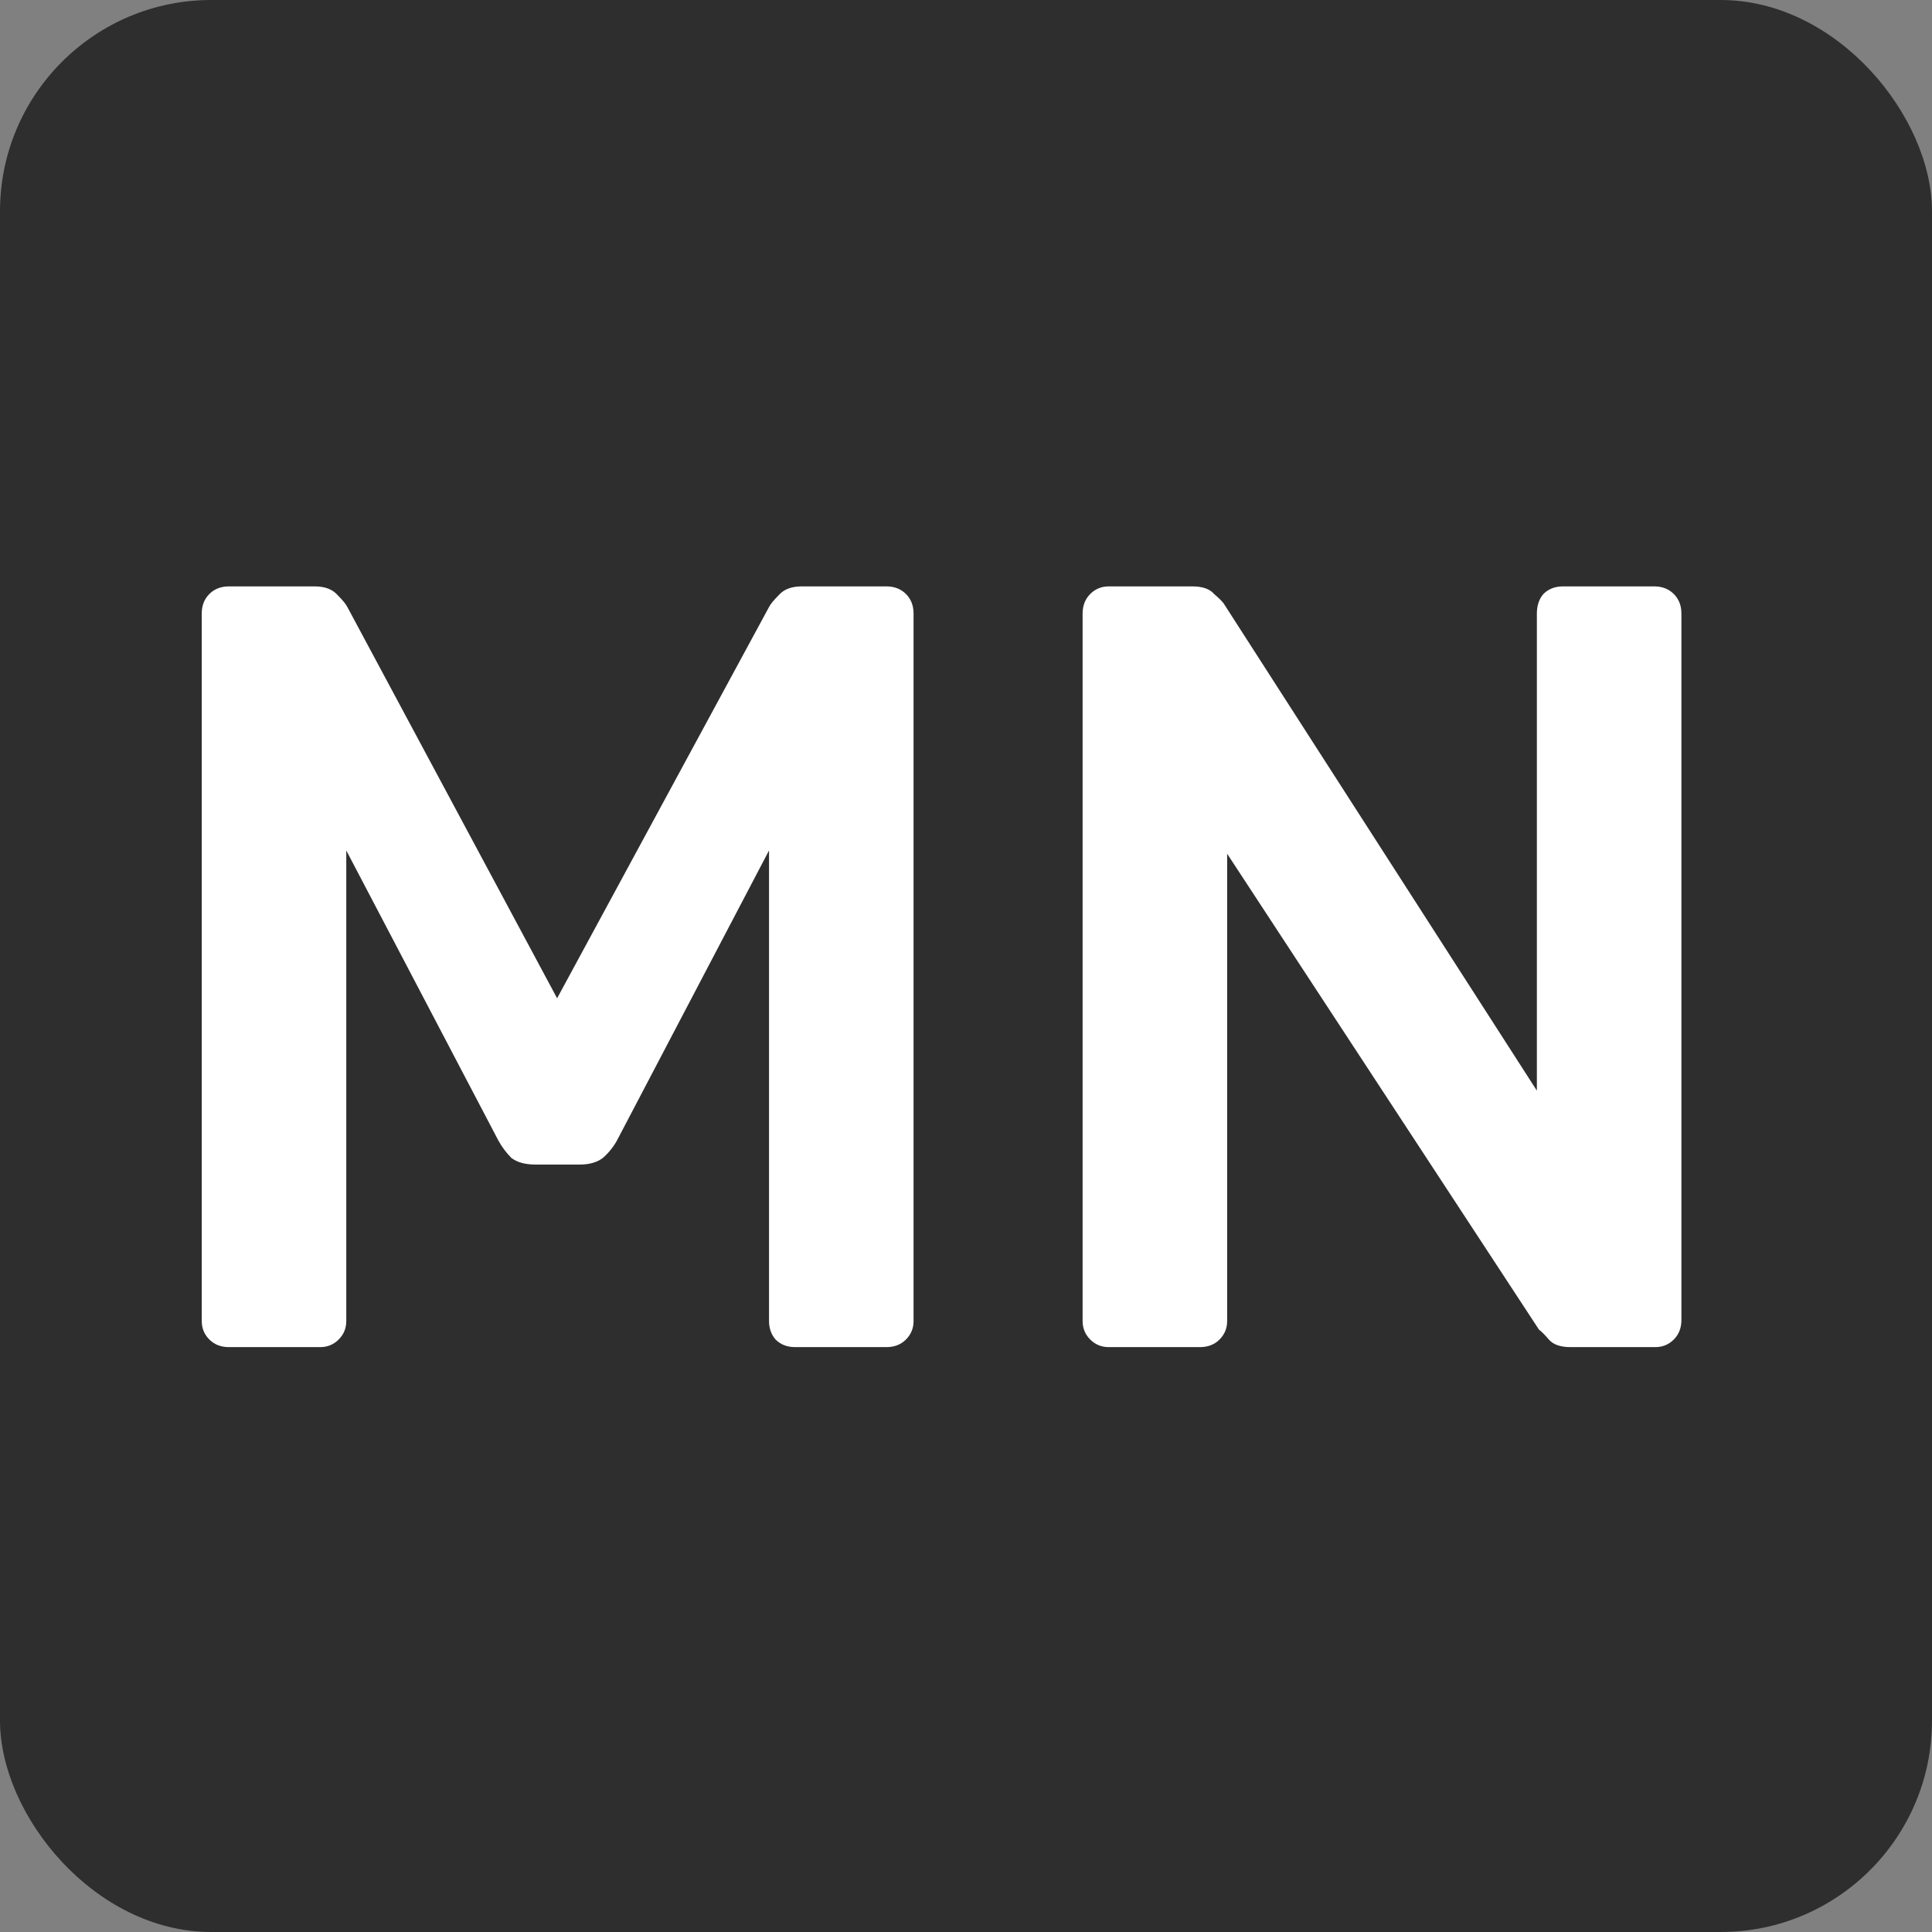 <svg width="512" height="512" viewBox="0 0 512 512" fill="none" xmlns="http://www.w3.org/2000/svg">
<rect x="0" y="0" width="512" height="512" fill="#808080" stroke="none"/>
<g clip-path="url(#clip0_11_321)">
<rect width="512" height="512" rx="56" fill="#2E2E2E"/>
<path d="M60.664 357C58.552 357 56.824 356.328 55.48 354.984C54.136 353.64 53.464 352.008 53.464 350.088V162.6C53.464 160.488 54.136 158.76 55.48 157.416C56.824 156.072 58.552 155.4 60.664 155.4H83.416C86.104 155.4 88.12 156.168 89.464 157.704C90.808 159.048 91.672 160.104 92.056 160.872L147.64 264.552L203.8 160.872C204.184 160.104 205.048 159.048 206.392 157.704C207.736 156.168 209.752 155.4 212.44 155.4H234.904C237.016 155.4 238.744 156.072 240.088 157.416C241.432 158.76 242.104 160.488 242.104 162.6V350.088C242.104 352.008 241.432 353.64 240.088 354.984C238.744 356.328 237.016 357 234.904 357H210.712C208.6 357 206.872 356.328 205.528 354.984C204.376 353.64 203.8 352.008 203.8 350.088V225.384L163.48 302.28C162.52 304.008 161.272 305.544 159.736 306.888C158.2 308.04 156.184 308.616 153.688 308.616H141.88C139.192 308.616 137.08 308.04 135.544 306.888C134.2 305.544 133.048 304.008 132.088 302.28L91.768 225.384V350.088C91.768 352.008 91.096 353.64 89.752 354.984C88.408 356.328 86.776 357 84.856 357H60.664ZM293.814 357C291.894 357 290.262 356.328 288.918 354.984C287.574 353.64 286.902 352.008 286.902 350.088V162.6C286.902 160.488 287.574 158.76 288.918 157.416C290.262 156.072 291.894 155.4 293.814 155.4H315.99C318.678 155.4 320.598 156.072 321.75 157.416C323.094 158.568 323.958 159.432 324.342 160.008L407.286 289.032V162.6C407.286 160.488 407.862 158.76 409.014 157.416C410.358 156.072 412.086 155.4 414.198 155.4H438.39C440.502 155.4 442.23 156.072 443.574 157.416C444.918 158.76 445.59 160.488 445.59 162.6V349.8C445.59 351.912 444.918 353.64 443.574 354.984C442.23 356.328 440.598 357 438.678 357H416.214C413.526 357 411.606 356.328 410.454 354.984C409.302 353.64 408.438 352.776 407.862 352.392L325.206 226.248V350.088C325.206 352.008 324.534 353.64 323.19 354.984C321.846 356.328 320.118 357 318.006 357H293.814Z" fill="white"/>
</g>
<defs>
<clipPath id="clip0_11_321">
<rect width="512" height="512" fill="white"/>
</clipPath>
</defs>
</svg>
